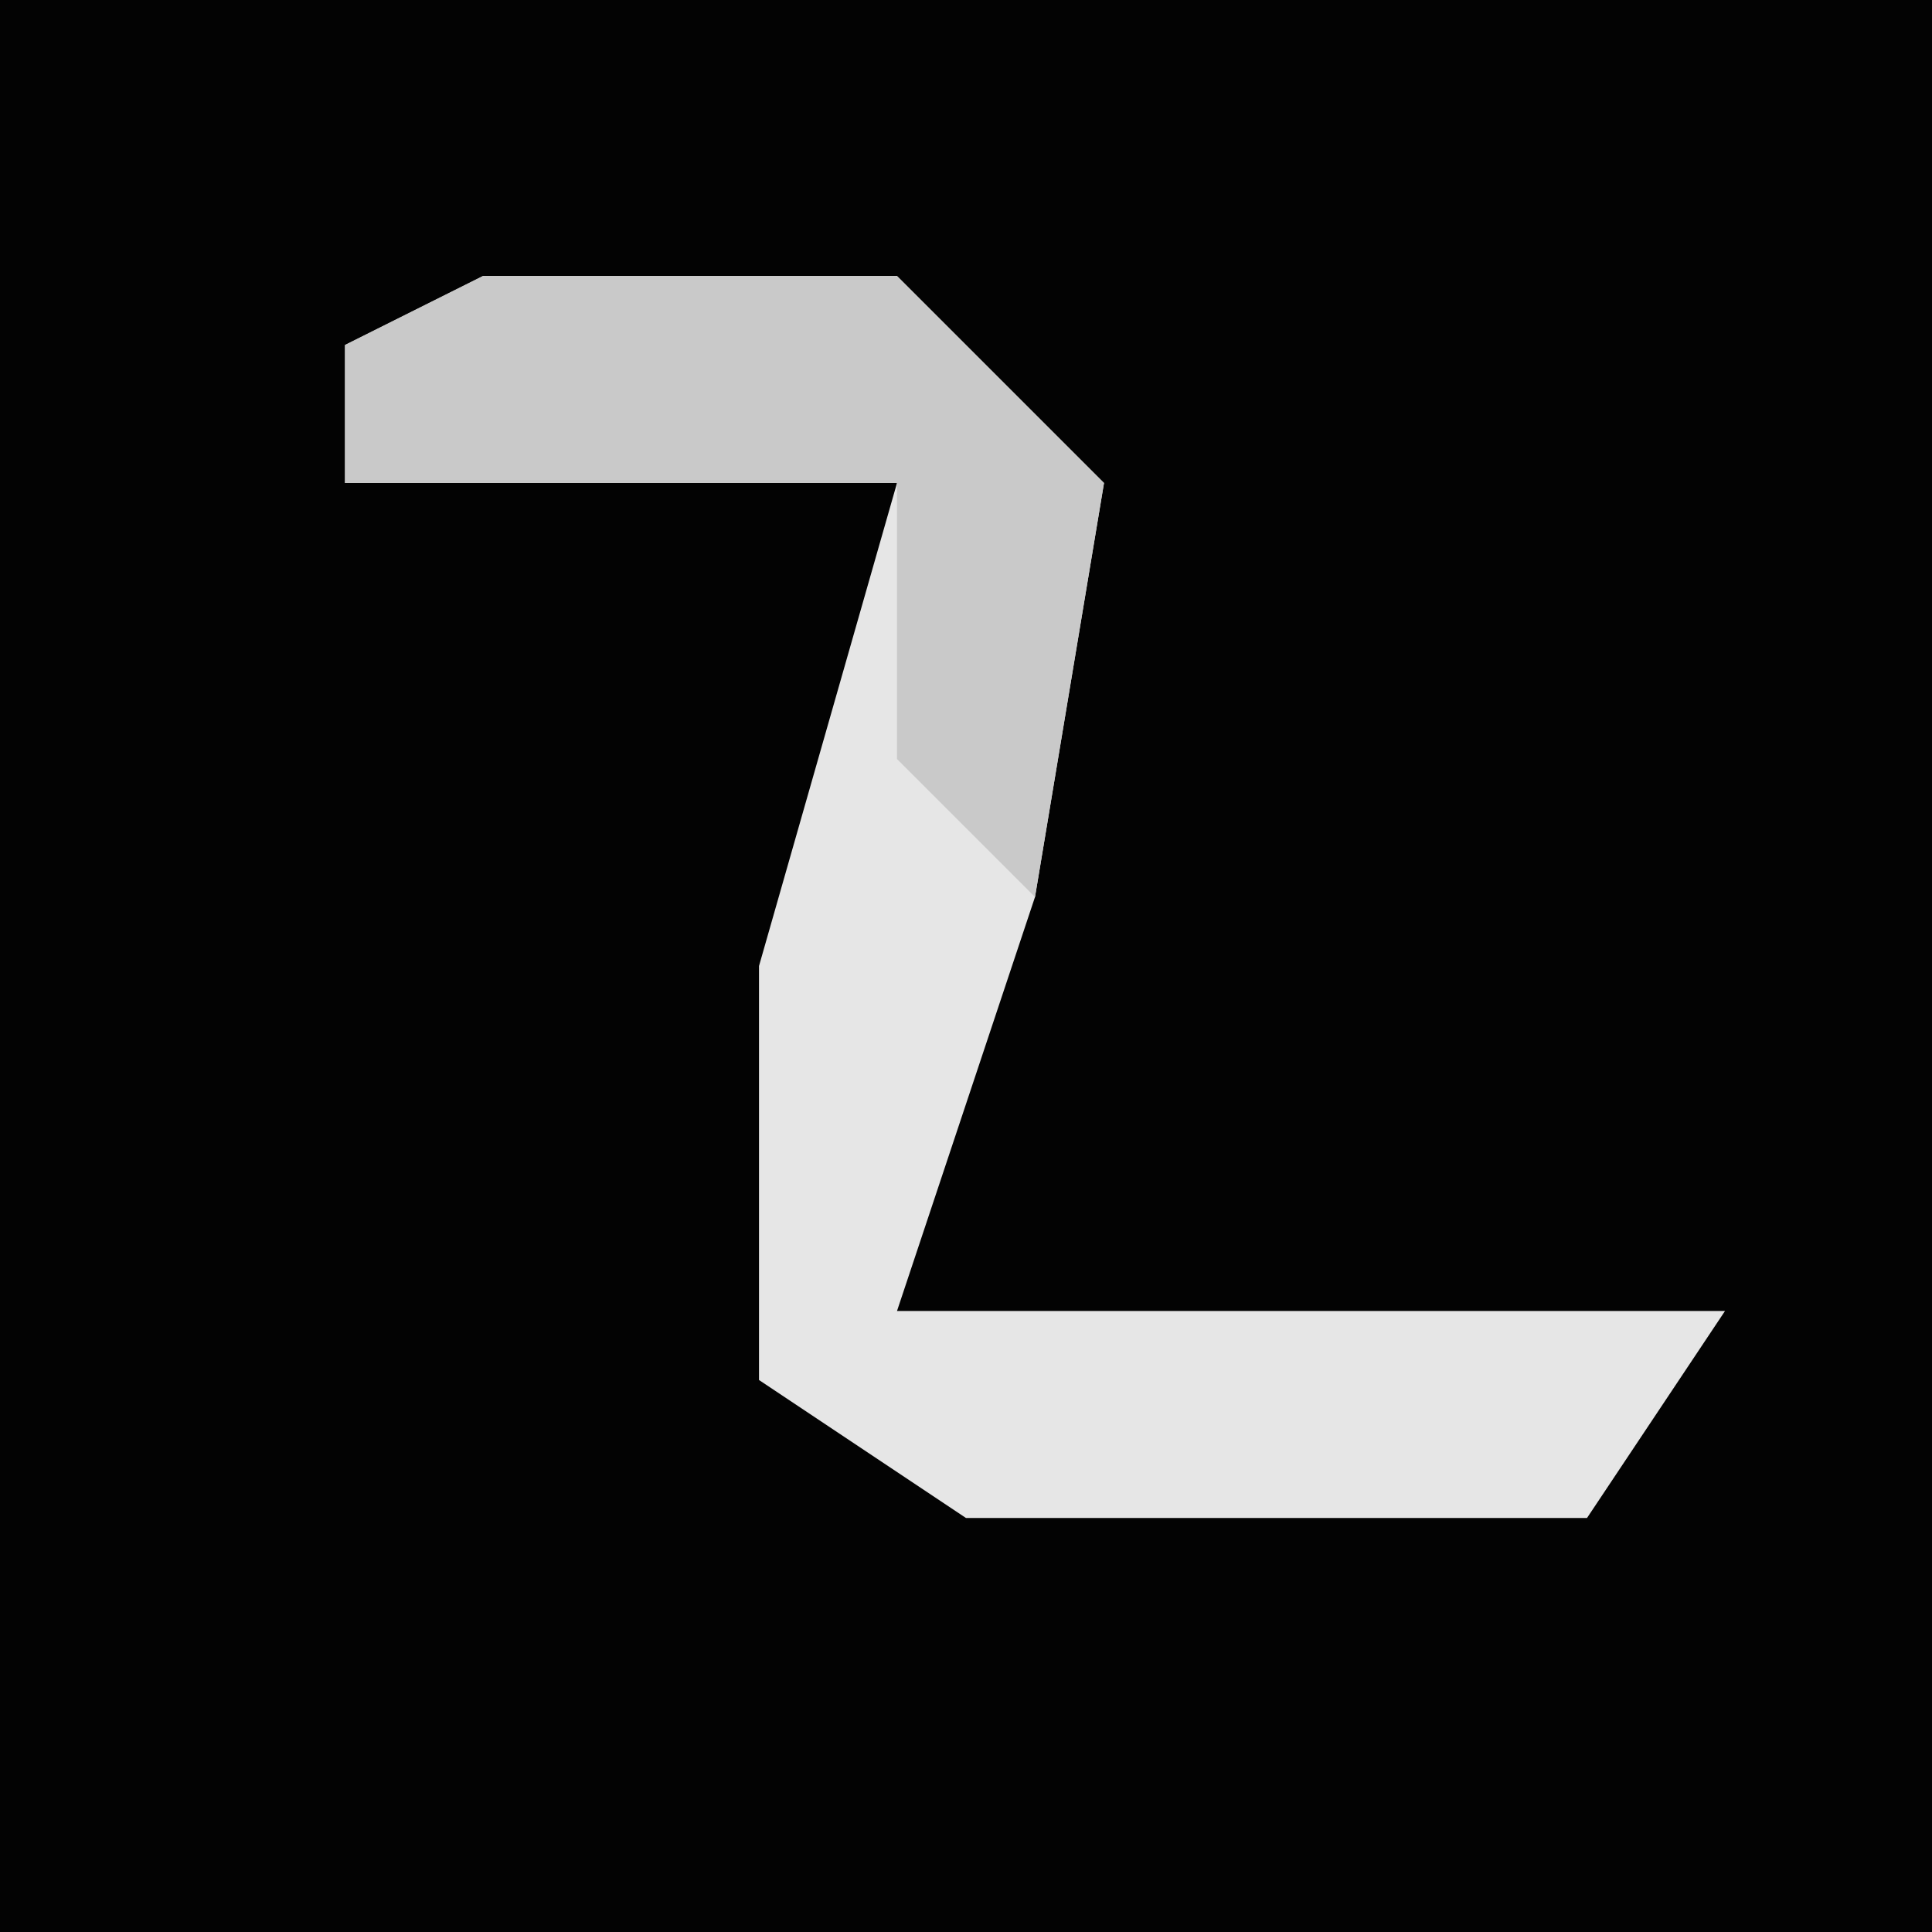 <?xml version="1.0" encoding="UTF-8"?>
<svg version="1.1" xmlns="http://www.w3.org/2000/svg" width="28" height="28">
<path d="M0,0 L28,0 L28,28 L0,28 Z " fill="#030303" transform="translate(0,0)"/>
<path d="M0,0 L6,0 L9,3 L8,9 L6,15 L18,15 L16,18 L7,18 L4,16 L4,10 L6,3 L-2,3 L-2,1 Z " fill="#E6E6E6" transform="translate(7,4)"/>
<path d="M0,0 L6,0 L9,3 L8,9 L6,7 L6,3 L-2,3 L-2,1 Z " fill="#C9C9C9" transform="translate(7,4)"/>
</svg>
